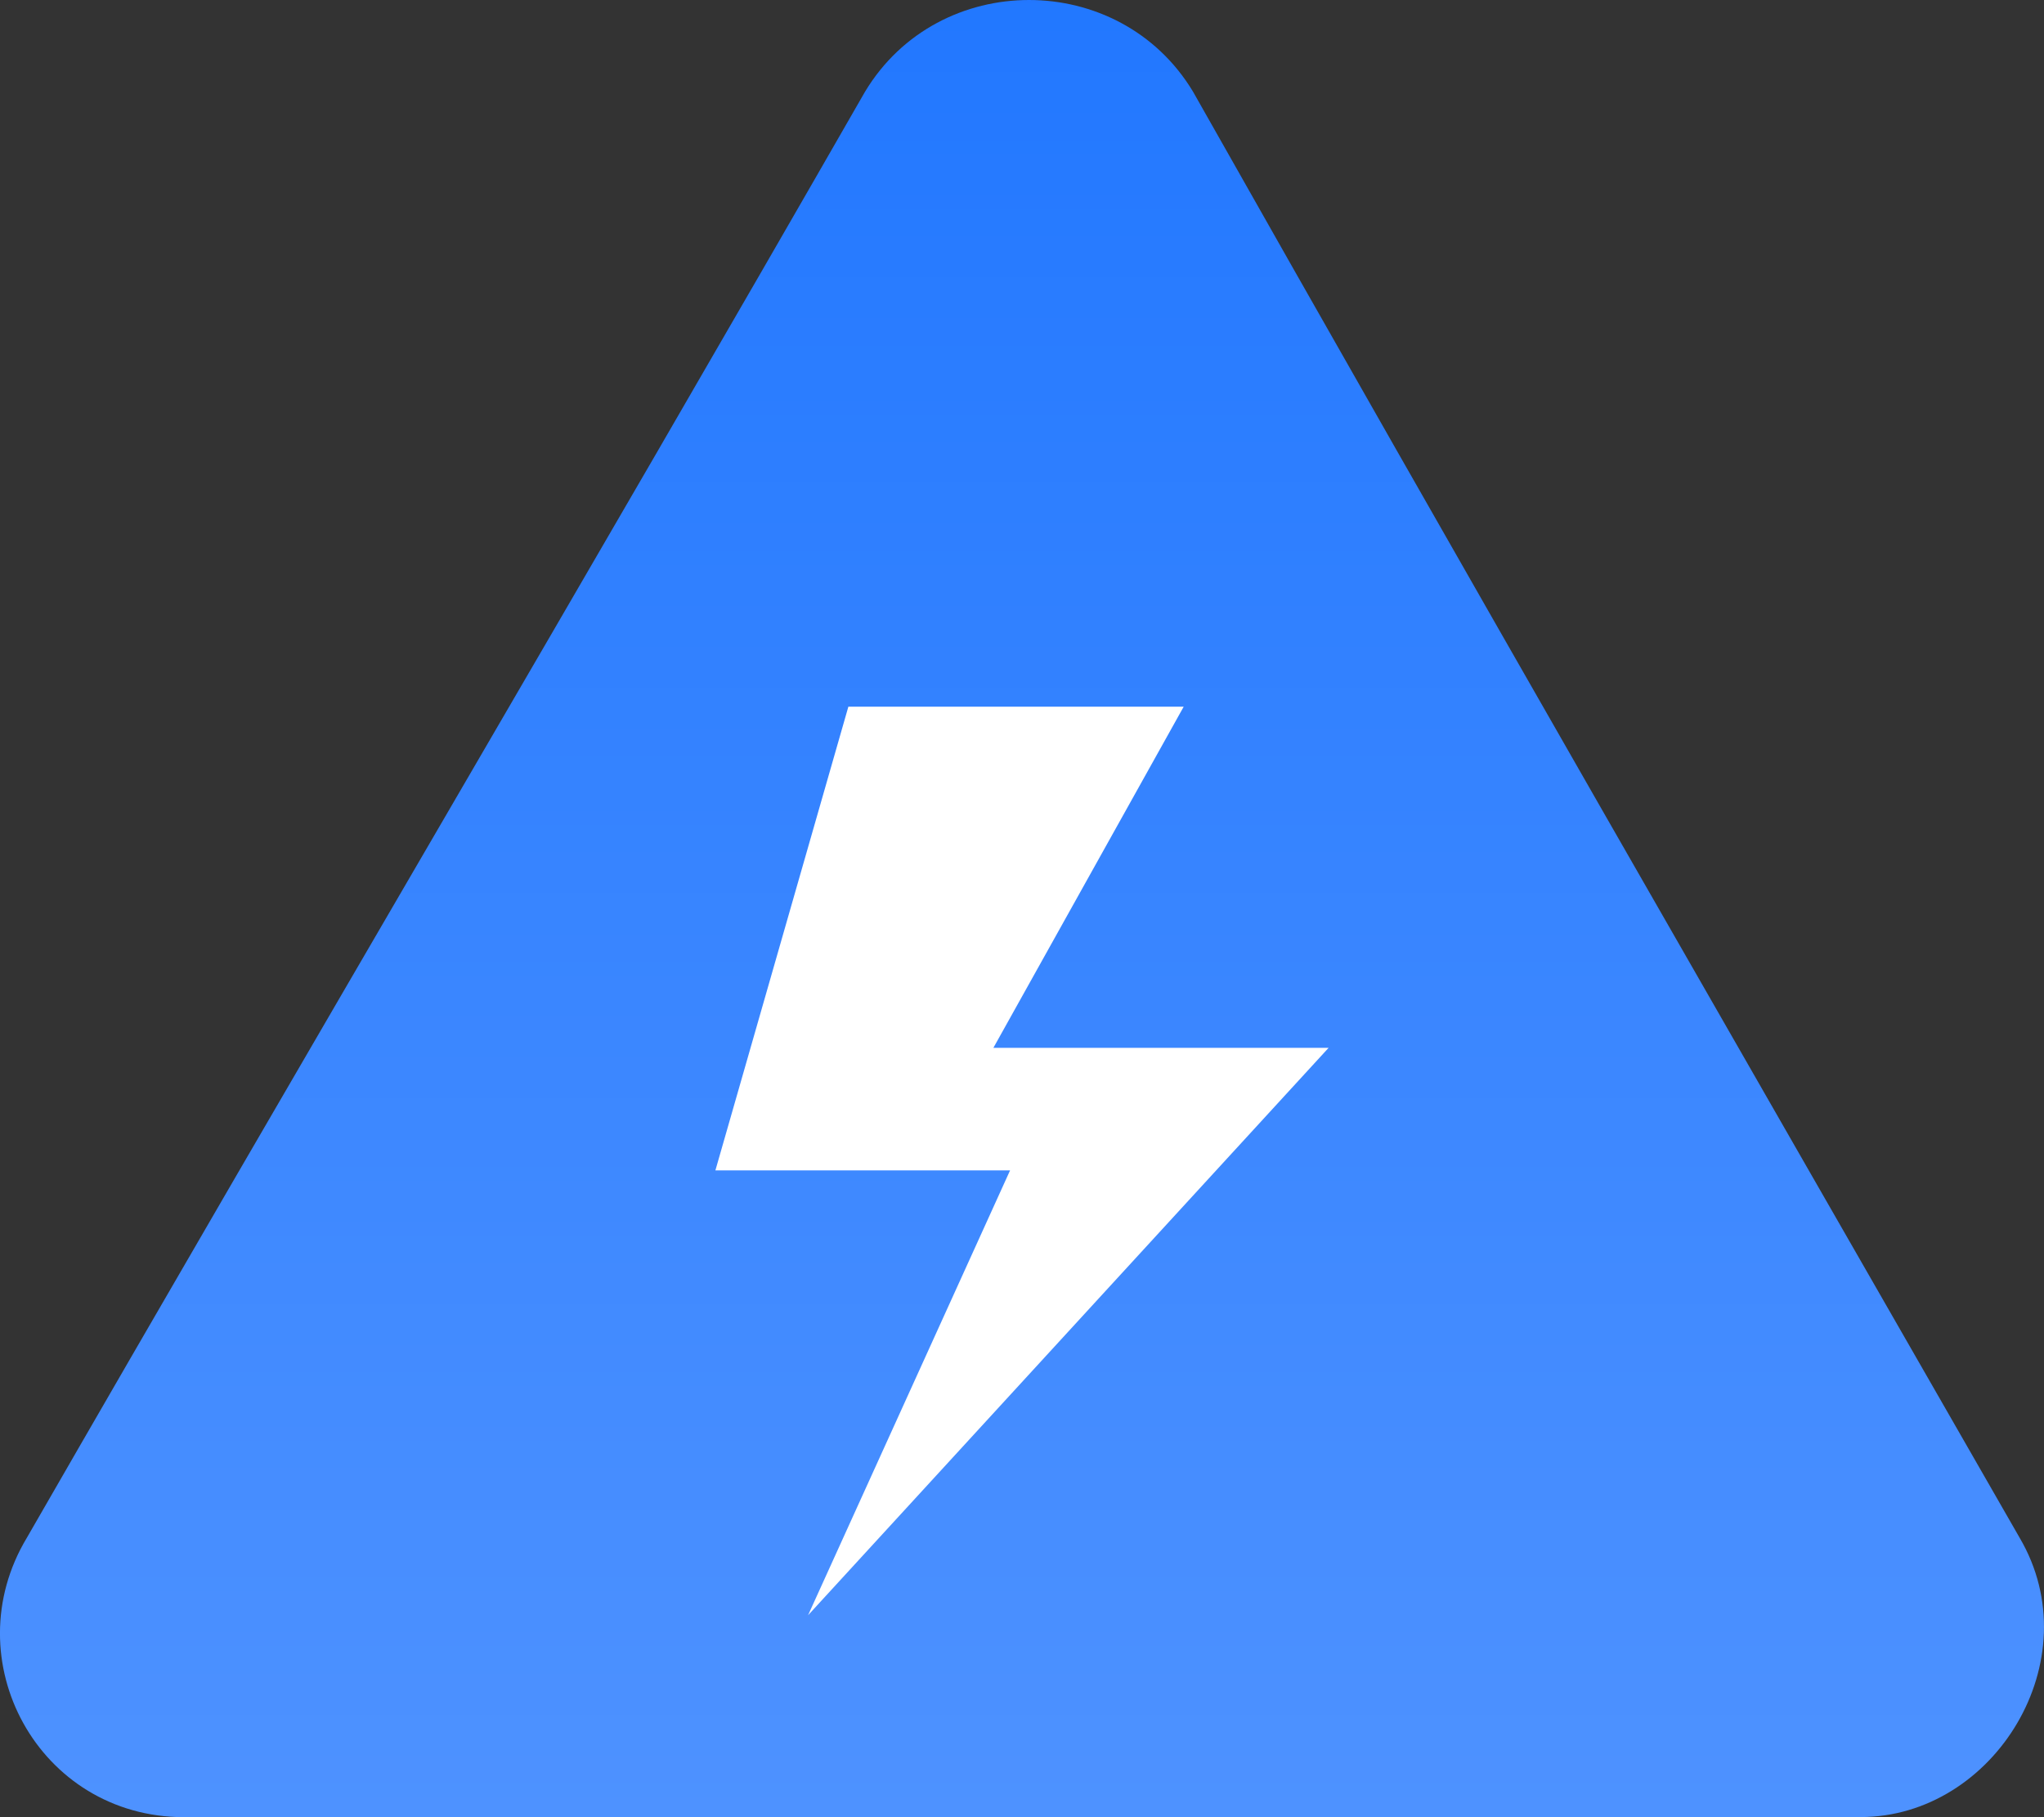 <?xml version="1.0" encoding="UTF-8"?>
<svg width="18px" height="16px" viewBox="0 0 18 16" version="1.1" xmlns="http://www.w3.org/2000/svg" xmlns:xlink="http://www.w3.org/1999/xlink">
    <rect x="0" y="0" width="18" height="16" fill="#333333" stroke="none"/>
    <title>重大危险源台账</title>
    <defs>
        <linearGradient x1="50%" y1="0%" x2="50%" y2="100%" id="linearGradient-1">
            <stop stop-color="#2177FF" offset="0%"></stop>
            <stop stop-color="#4E92FF" offset="100%"></stop>
        </linearGradient>
    </defs>
    <g id="Page-1" stroke="none" stroke-width="1" fill="none" fill-rule="evenodd">
        <g id="画板" transform="translate(-216, -272)">
            <g id="重大危险源台账" transform="translate(216, 272)">
                <rect id="矩形" fill="#FFFFFF" x="6" y="5" width="6" height="10"></rect>
                <path d="M10.506,0.807 C12.864,4.977 15.324,9.25 17.785,13.539 C18.418,14.614 17.563,15.999 16.384,15.999 L16.384,16 L1.622,16 C0.34,16 -0.411,14.615 0.237,13.539 C2.697,9.266 5.158,5.094 7.618,0.807 C8.266,-0.269 9.858,-0.269 10.506,0.807 Z M10.422,6.222 L7.471,6.222 L6.3,10.305 L8.895,10.305 L7.116,14.222 L11.7,9.226 L8.748,9.226 L10.424,6.222 L10.422,6.222 Z" id="形状" fill="url(#linearGradient-1)" fill-rule="nonzero"></path>
            </g>
        </g>
    </g>
</svg>